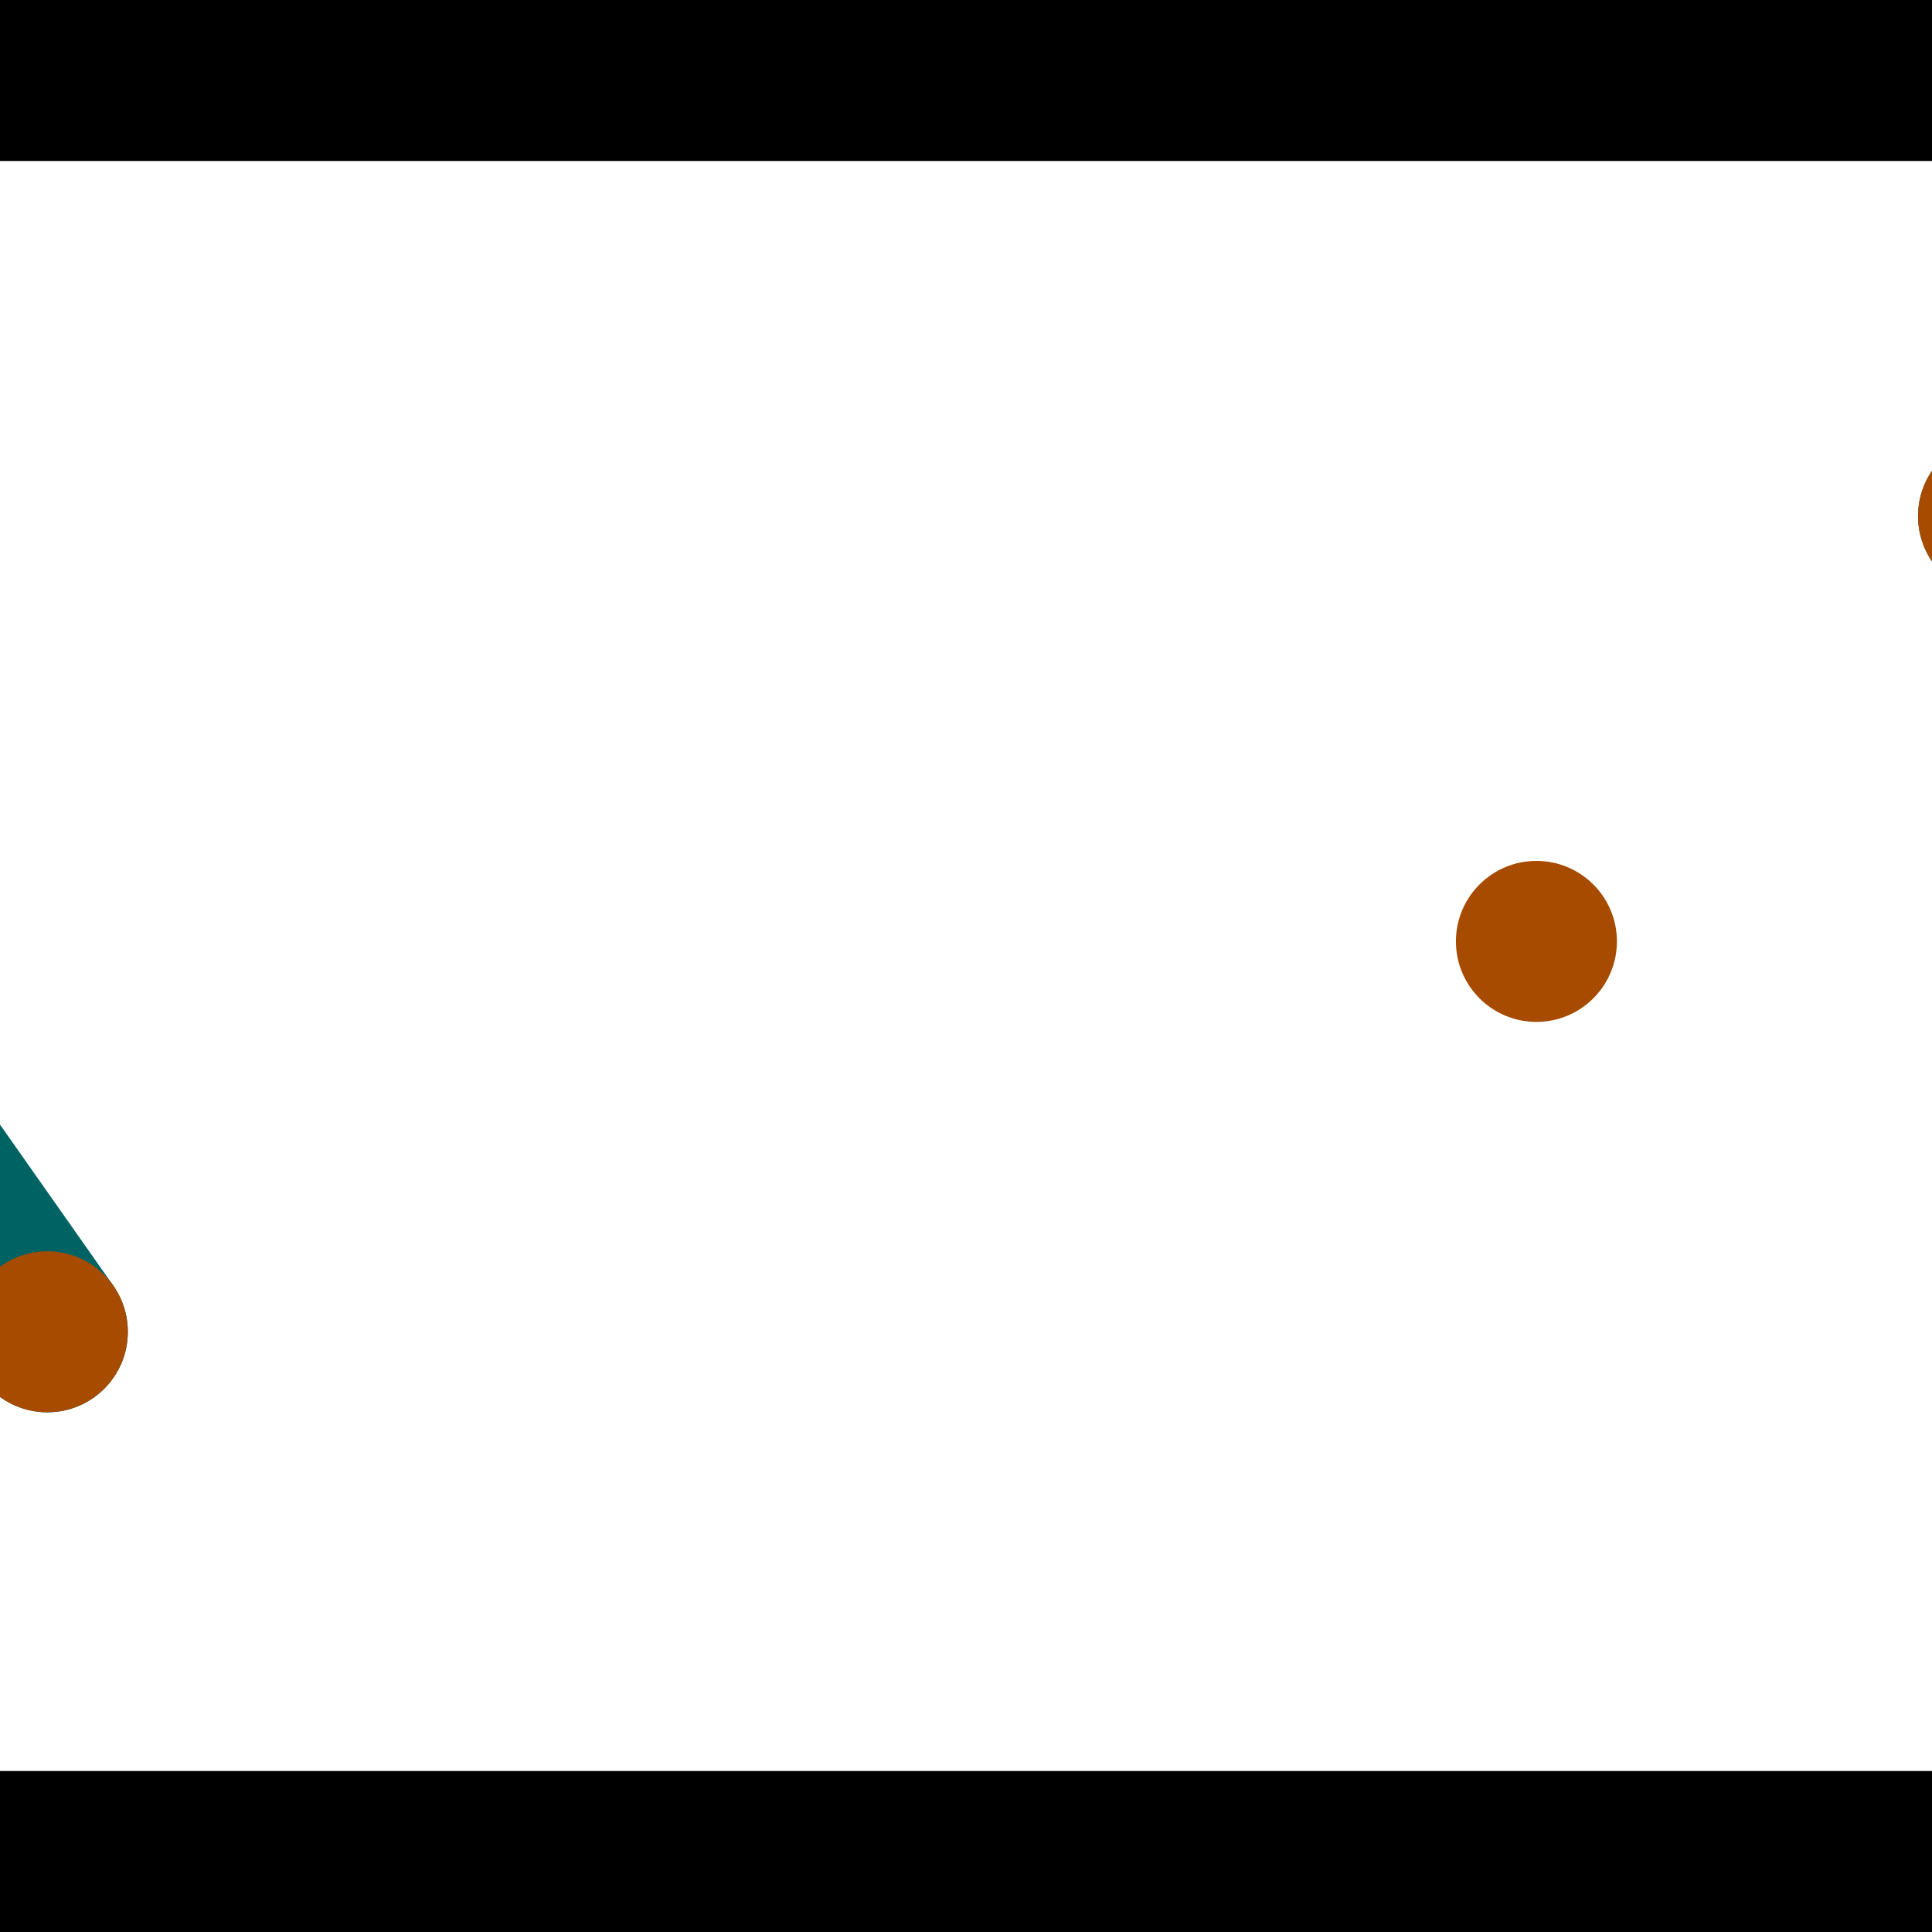 <?xml version="1.0" encoding="utf-8"?> <!-- Generator: Adobe Illustrator 13.0.0, SVG Export Plug-In . SVG Version: 6.00 Build 14948)  --> <svg version="1.2" baseProfile="tiny" id="Layer_1" xmlns="http://www.w3.org/2000/svg" xmlns:xlink="http://www.w3.org/1999/xlink" x="0px" y="0px" width="512px" height="512px" viewBox="0 0 512 512" xml:space="preserve">
<rect x="0" y="0" width="512" height="512" fill="#333333" stroke="none"/>
<polygon points="0,0 512,0 512,512 0,512" style="fill:#ffffff; stroke:#000000;stroke-width:0"/>
<polygon points="-131.242,185.614 -96.344,161.066 29.994,340.669 -4.904,365.217" style="fill:#006363; stroke:#000000;stroke-width:0"/>
<circle fill="#006363" stroke="#006363" stroke-width="0" cx="-113.793" cy="173.34" r="21.333"/>
<circle fill="#006363" stroke="#006363" stroke-width="0" cx="12.545" cy="352.943" r="21.333"/>
<polygon points="665.239,307.02 629.42,330.203 511.724,148.36 547.543,125.177" style="fill:#006363; stroke:#000000;stroke-width:0"/>
<circle fill="#006363" stroke="#006363" stroke-width="0" cx="647.329" cy="318.612" r="21.333"/>
<circle fill="#006363" stroke="#006363" stroke-width="0" cx="529.633" cy="136.769" r="21.333"/>
<polygon points="1256,469.333 256,1469.33 -744,469.333" style="fill:#000000; stroke:#000000;stroke-width:0"/>
<polygon points="-744,42.667 256,-957.333 1256,42.667" style="fill:#000000; stroke:#000000;stroke-width:0"/>
<circle fill="#a64b00" stroke="#a64b00" stroke-width="0" cx="-113.793" cy="173.34" r="21.333"/>
<circle fill="#a64b00" stroke="#a64b00" stroke-width="0" cx="12.545" cy="352.943" r="21.333"/>
<circle fill="#a64b00" stroke="#a64b00" stroke-width="0" cx="647.329" cy="318.612" r="21.333"/>
<circle fill="#a64b00" stroke="#a64b00" stroke-width="0" cx="529.633" cy="136.769" r="21.333"/>
<circle fill="#a64b00" stroke="#a64b00" stroke-width="0" cx="407.167" cy="249.482" r="21.333"/>
</svg>

